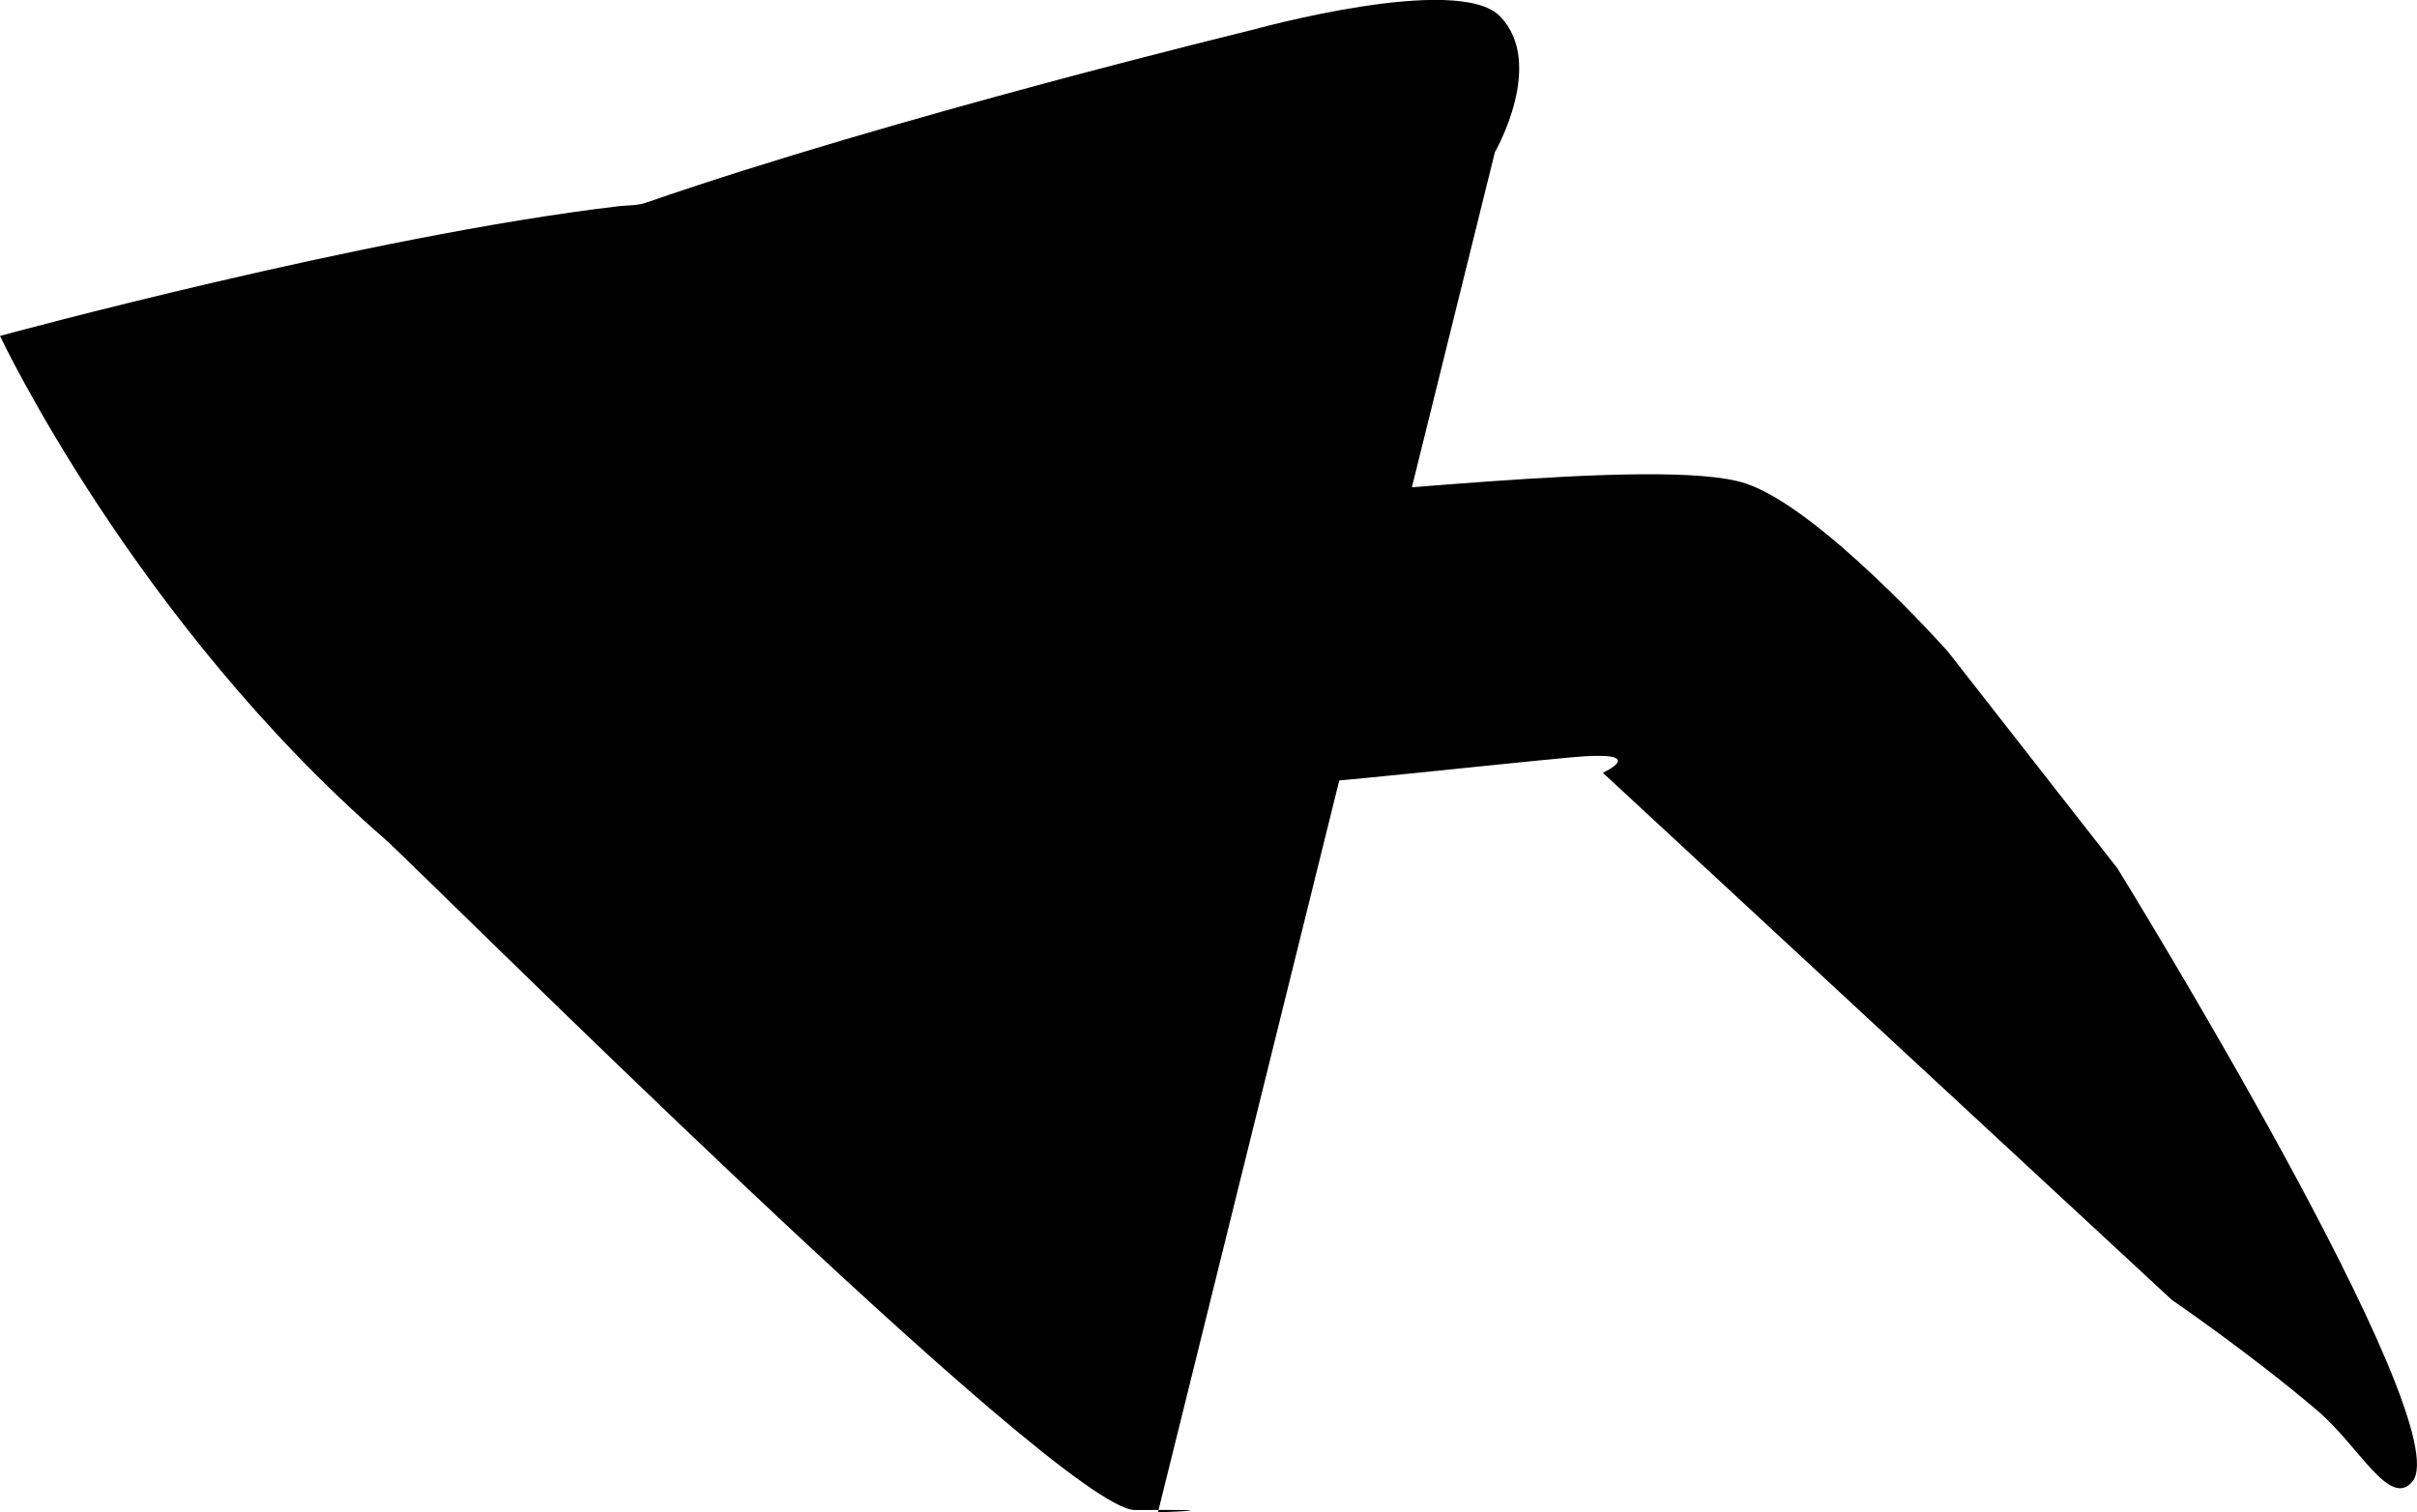 <svg version="1.1" xmlns="http://www.w3.org/2000/svg" xmlns:xlink="http://www.w3.org/1999/xlink" width="16.857" height="10.549" viewBox="0,0,16.857,10.549"><g transform="translate(-231.107,-173.593)"><g data-paper-data="{&quot;isPaintingLayer&quot;:true}" fill="#000000" fill-rule="nonzero" stroke="none" stroke-width="0" stroke-linecap="butt" stroke-linejoin="miter" stroke-miterlimit="10" stroke-dasharray="" stroke-dashoffset="0" style="mix-blend-mode: normal"><path d="M239.183,184.141c0,0 0.605,-0.021 -0.16,-0.016c-0.522,0.003 -4.997,-4.476 -5.233,-4.681c-1.748,-1.522 -2.683,-3.508 -2.683,-3.508c0,0 2.559,-0.698 4.317,-0.905c0.061,-0.007 0.128,-0.003 0.191,-0.025c1.716,-0.596 4.232,-1.206 4.232,-1.206c0,0 1.427,-0.397 1.722,-0.093c0.32,0.33 -0.036,0.947 -0.036,0.947z"/><path d="M246.255,182.66l-3.969,-3.677c0,0 0.346,-0.16 -0.218,-0.108c-1.224,0.113 -3.885,0.449 -3.592,0.112c0.114,-0.131 0.598,-1.968 1.249,-1.926c0.537,0.035 2.958,-0.295 3.557,-0.096c0.521,0.173 1.409,1.171 1.409,1.171l1.184,1.514c0,0 2.399,3.884 2.055,4.279c-0.159,0.183 -0.369,-0.248 -0.658,-0.495c-0.465,-0.397 -1.017,-0.774 -1.017,-0.774z"/></g></g></svg>